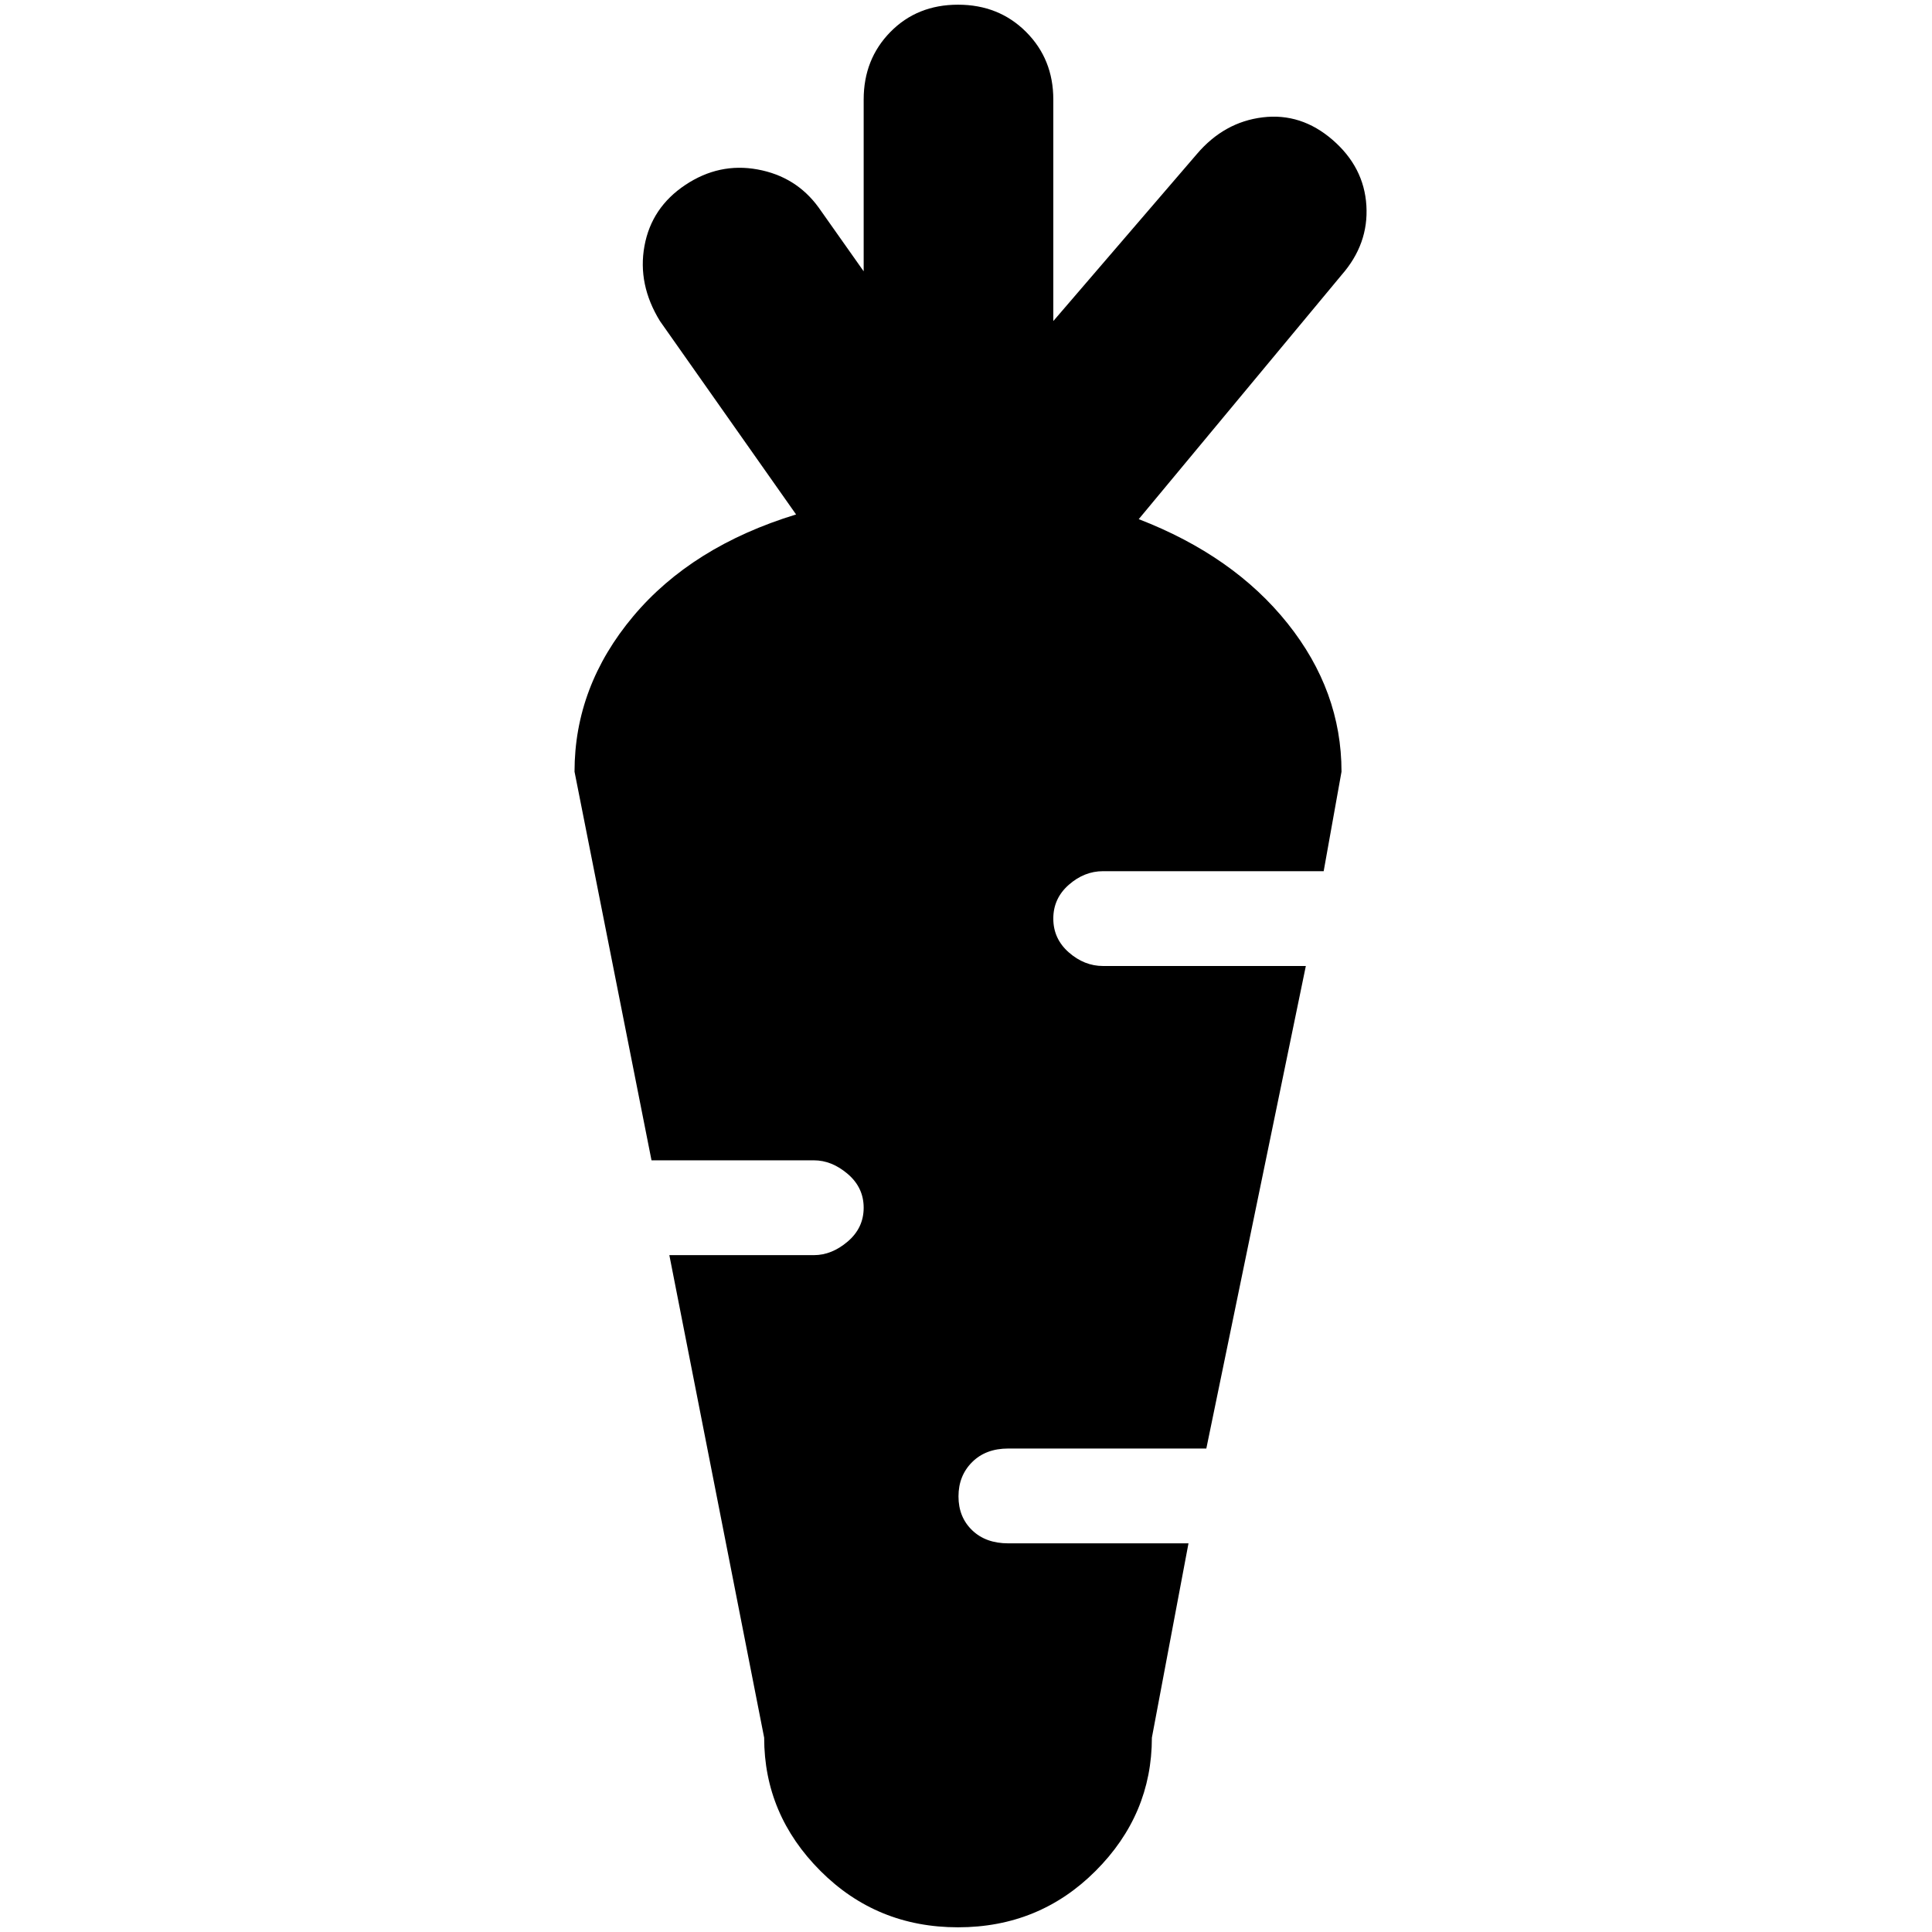 <?xml version="1.0" standalone="no"?>
<!DOCTYPE svg PUBLIC "-//W3C//DTD SVG 1.1//EN" "http://www.w3.org/Graphics/SVG/1.1/DTD/svg11.dtd" >
<svg xmlns="http://www.w3.org/2000/svg" xmlns:xlink="http://www.w3.org/1999/xlink" version="1.1" width="2048" height="2048" viewBox="-10 0 2058 2048">
   <path fill="currentColor"
d="M1419 817l-19 106h-235q-20 0 -36.5 14.5t-16.5 36t16.5 36t36.5 14.5h216l-106 514h-211q-24 0 -38.5 14.5t-14.5 36.5t14.5 36t38.5 14h192l-39 207q0 82 -60 142t-146.5 60t-146.5 -60t-60 -142l-101 -514h154q19 0 36 -14.5t17 -36t-17 -36t-36 -14.5h-173l-82 -414
q0 -91 62.5 -165.5t173.5 -108.5l-145 -206q-24 -39 -16.5 -80t43.5 -65t77 -16.5t65 40.5l48 68v-183q0 -43 28.5 -72t72 -29t72.5 29t29 72v236l153 -178q29 -34 70 -39t74.5 24t36 70t-26.5 74l-216 260q101 39 158.5 111t57.5 158z" />
</svg>
